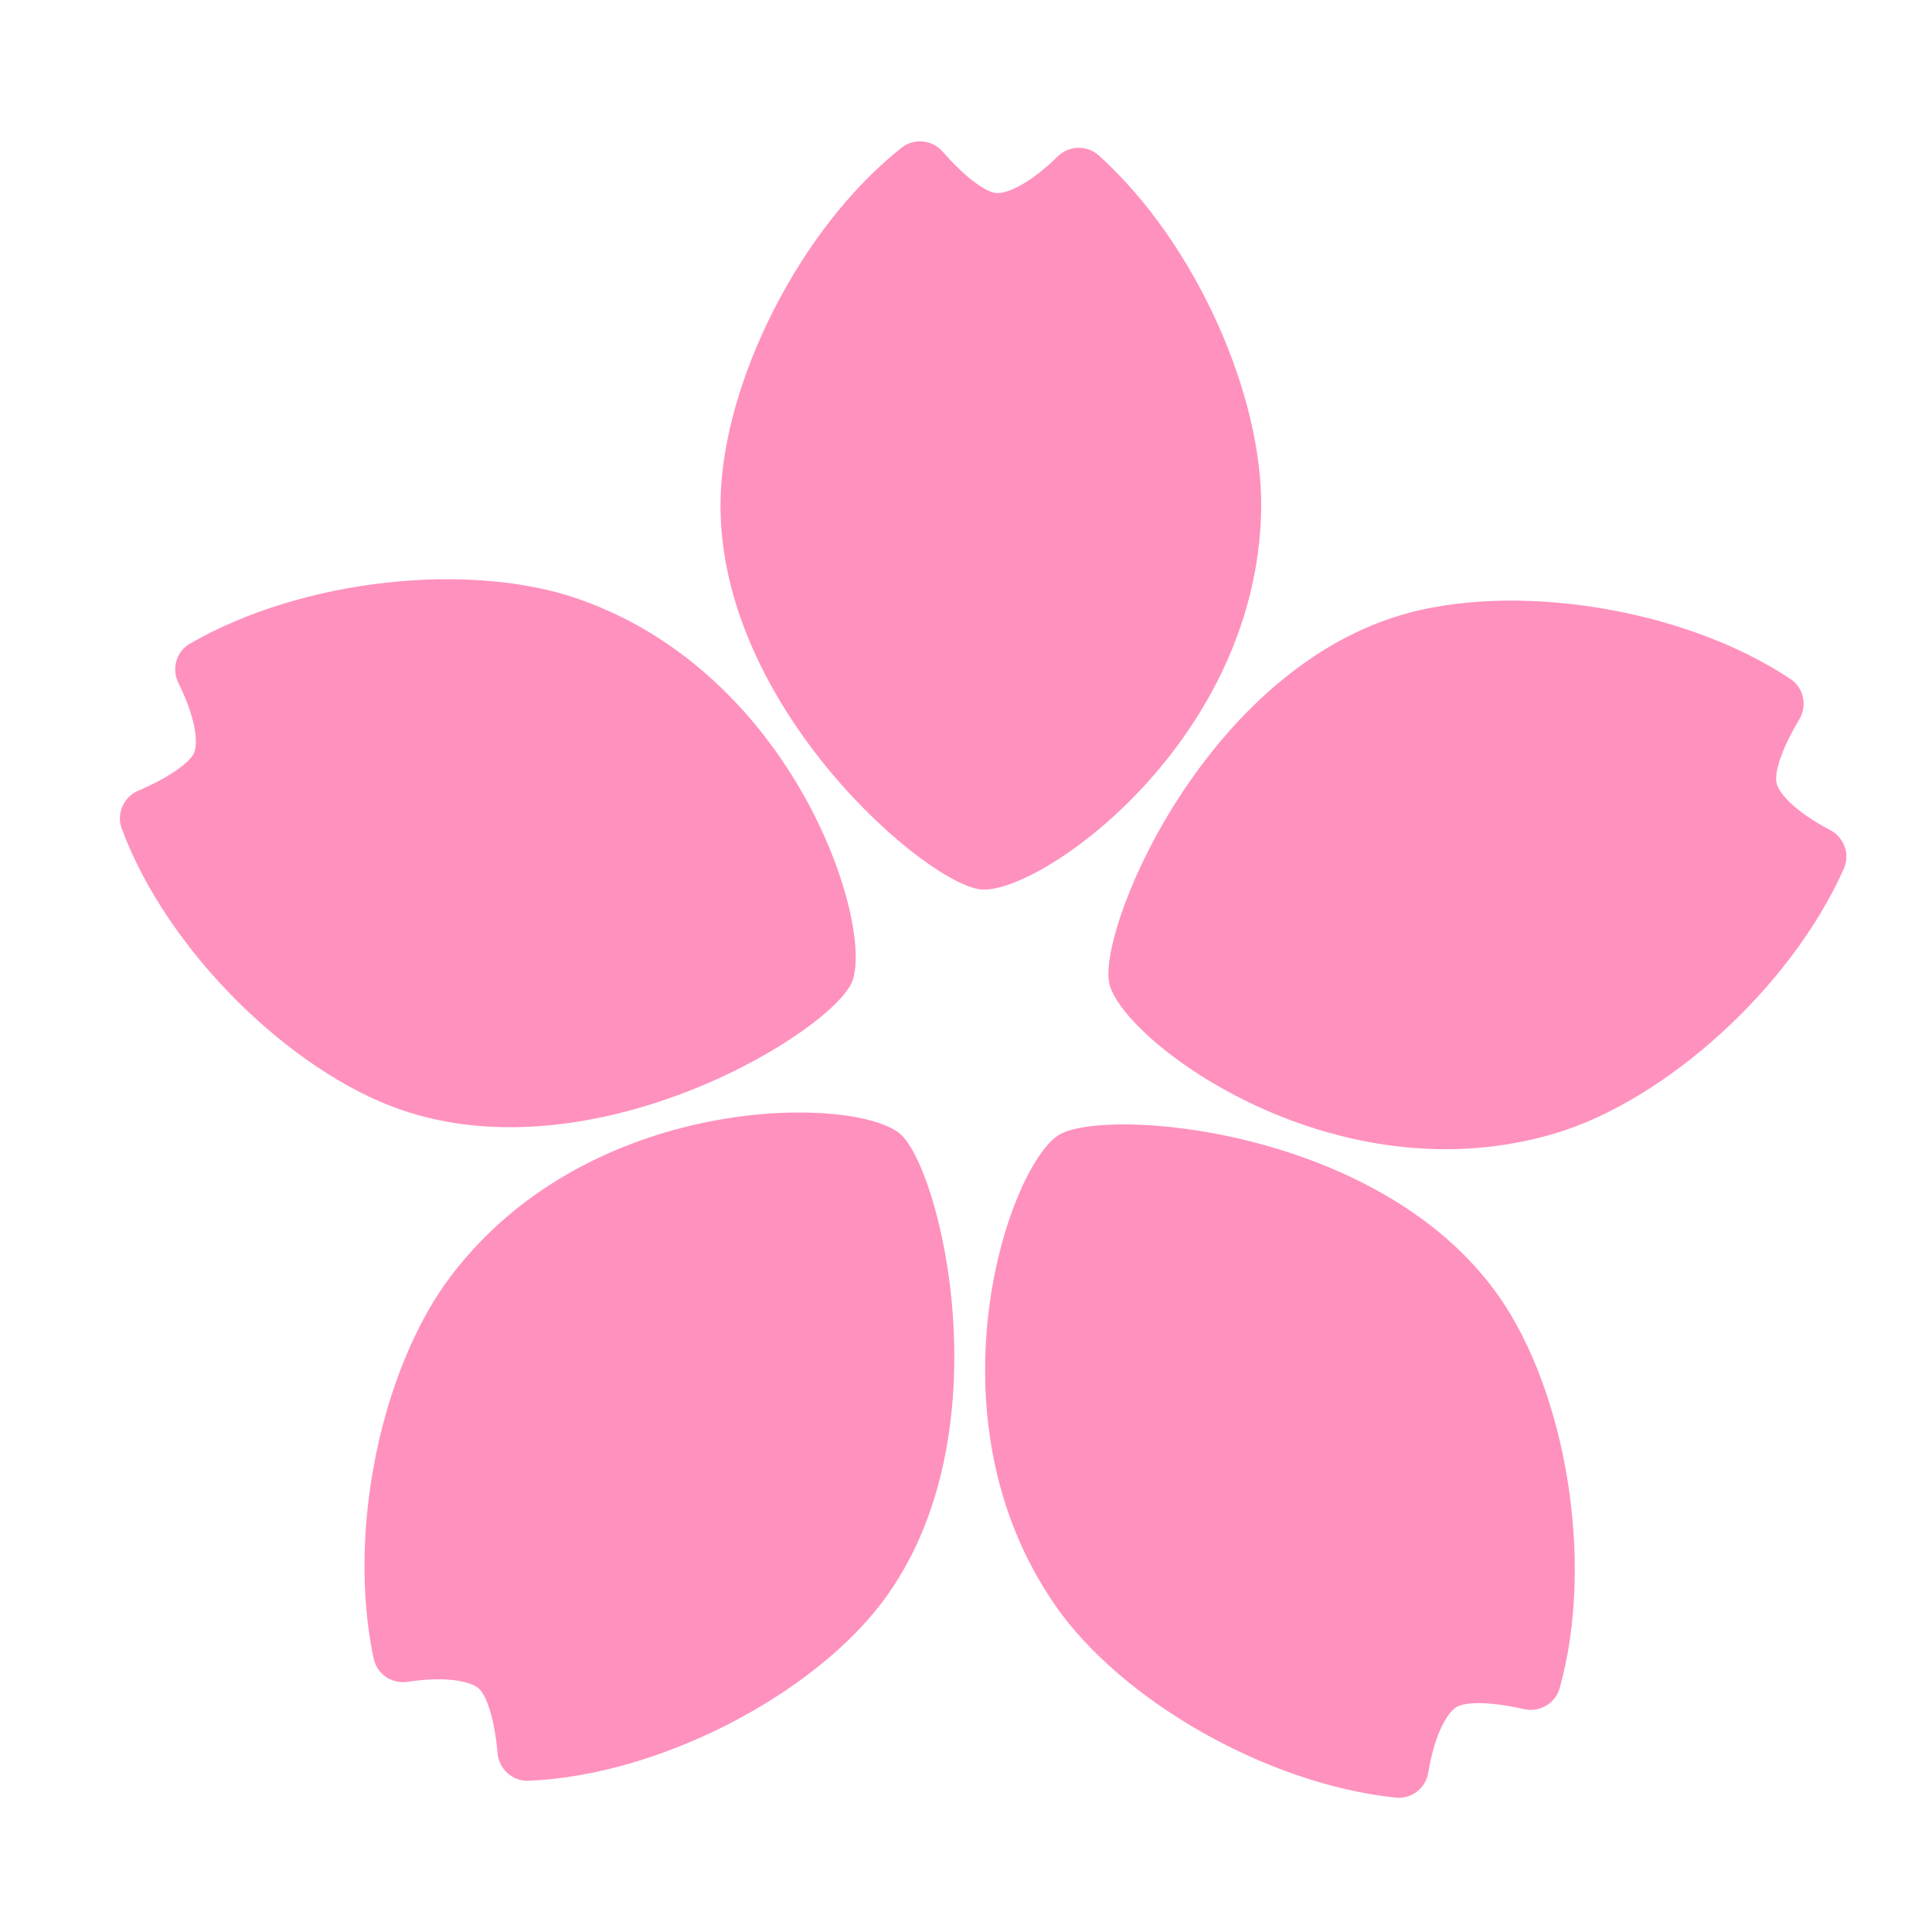 <svg width="22" height="22" viewBox="0 0 22 22" fill="none" xmlns="http://www.w3.org/2000/svg">
<g clip-path="url(#clip0)">
<path d="M2.163 7.329C2.006 7.419 1.951 7.618 2.032 7.779C2.21 8.135 2.261 8.425 2.214 8.562C2.176 8.672 1.945 8.845 1.576 9.003C1.408 9.074 1.323 9.264 1.386 9.435C1.908 10.843 3.319 12.204 4.56 12.635C6.798 13.412 9.515 11.723 9.709 11.164C9.942 10.493 9.041 7.673 6.58 6.818C5.357 6.395 3.459 6.582 2.163 7.329Z" fill="#FF91BE"/>
<path d="M4.255 18.888C4.293 19.065 4.464 19.178 4.642 19.151C5.037 19.091 5.328 19.132 5.443 19.22C5.536 19.291 5.631 19.563 5.666 19.964C5.682 20.145 5.836 20.285 6.017 20.278C7.518 20.216 9.249 19.297 10.043 18.248C11.473 16.361 10.706 13.255 10.234 12.898C9.667 12.469 6.708 12.454 5.135 14.53C4.352 15.561 3.944 17.423 4.255 18.888Z" fill="#FF91BE"/>
<path d="M15.894 20.47C16.074 20.489 16.235 20.362 16.264 20.184C16.329 19.791 16.458 19.527 16.577 19.444C16.673 19.377 16.962 19.372 17.353 19.462C17.531 19.502 17.711 19.399 17.76 19.224C18.165 17.778 17.825 15.848 17.074 14.77C15.721 12.826 12.529 12.595 12.043 12.933C11.46 13.338 10.532 16.15 12.021 18.287C12.76 19.35 14.405 20.314 15.894 20.47Z" fill="#FF91BE"/>
<path d="M20.996 9.892C21.07 9.727 20.999 9.535 20.839 9.451C20.485 9.267 20.273 9.063 20.232 8.925C20.198 8.813 20.282 8.536 20.489 8.192C20.582 8.035 20.54 7.832 20.389 7.732C19.138 6.901 17.198 6.627 15.939 7.008C13.673 7.694 12.466 10.658 12.638 11.224C12.844 11.904 15.231 13.656 17.724 12.901C18.961 12.526 20.387 11.259 20.996 9.892Z" fill="#FF91BE"/>
<path d="M12.511 1.769C12.376 1.649 12.171 1.656 12.042 1.783C11.758 2.063 11.498 2.201 11.354 2.199C11.237 2.197 11 2.031 10.736 1.728C10.617 1.592 10.411 1.569 10.268 1.681C9.09 2.613 8.231 4.374 8.205 5.688C8.157 8.055 10.602 10.119 11.195 10.13C11.906 10.145 14.31 8.416 14.361 5.812C14.387 4.518 13.623 2.771 12.511 1.769Z" fill="#FF91BE"/>
</g>
<defs>
<clipPath id="clip0">
<rect width="22" height="22" fill="white"/>
</clipPath>
</defs>
</svg>
